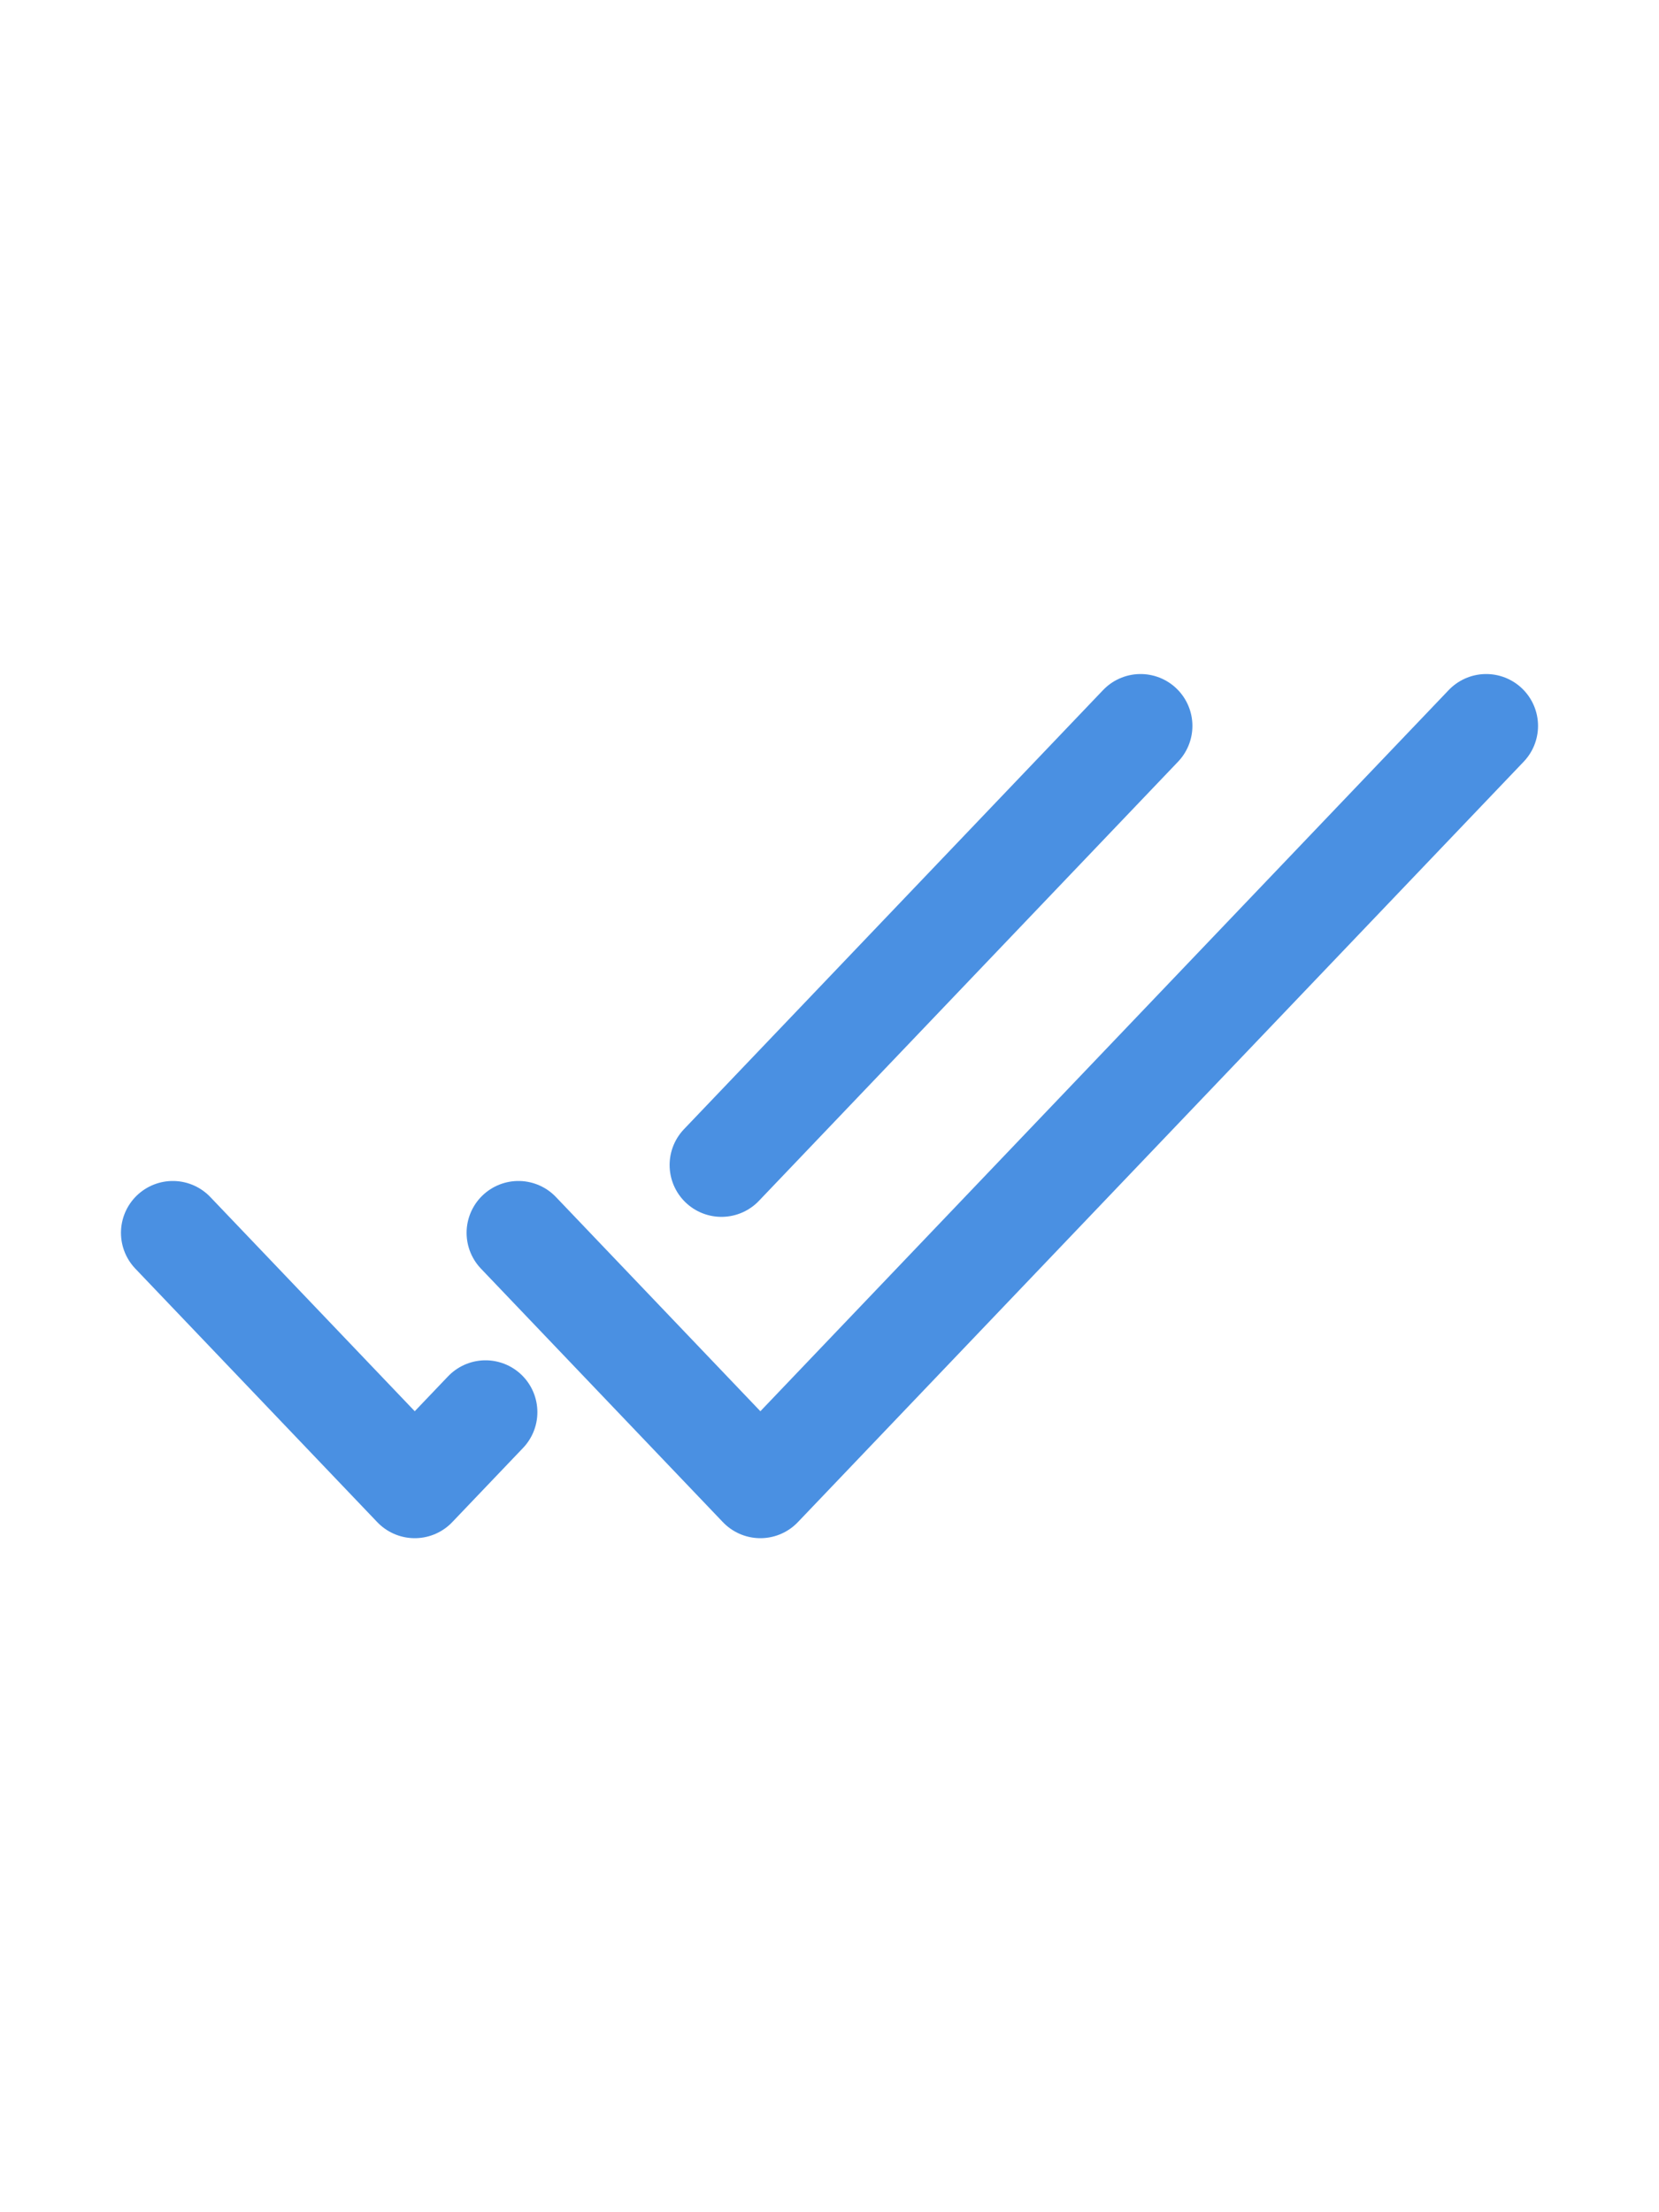 <svg xmlns="http://www.w3.org/2000/svg" viewBox="0 0 24 24" width="18"  color="#4a90e2" fill="none">
    <path d="M2.5 13.833L6 17.5L7.024 16.427M16.5 6.5L10.437 12.852" stroke="currentColor" stroke-width="1.5" stroke-linecap="round" stroke-linejoin="round" />
    <path d="M7.5 13.833L11 17.5L21.5 6.5" stroke="currentColor" stroke-width="1.5" stroke-linecap="round" stroke-linejoin="round" />
</svg>